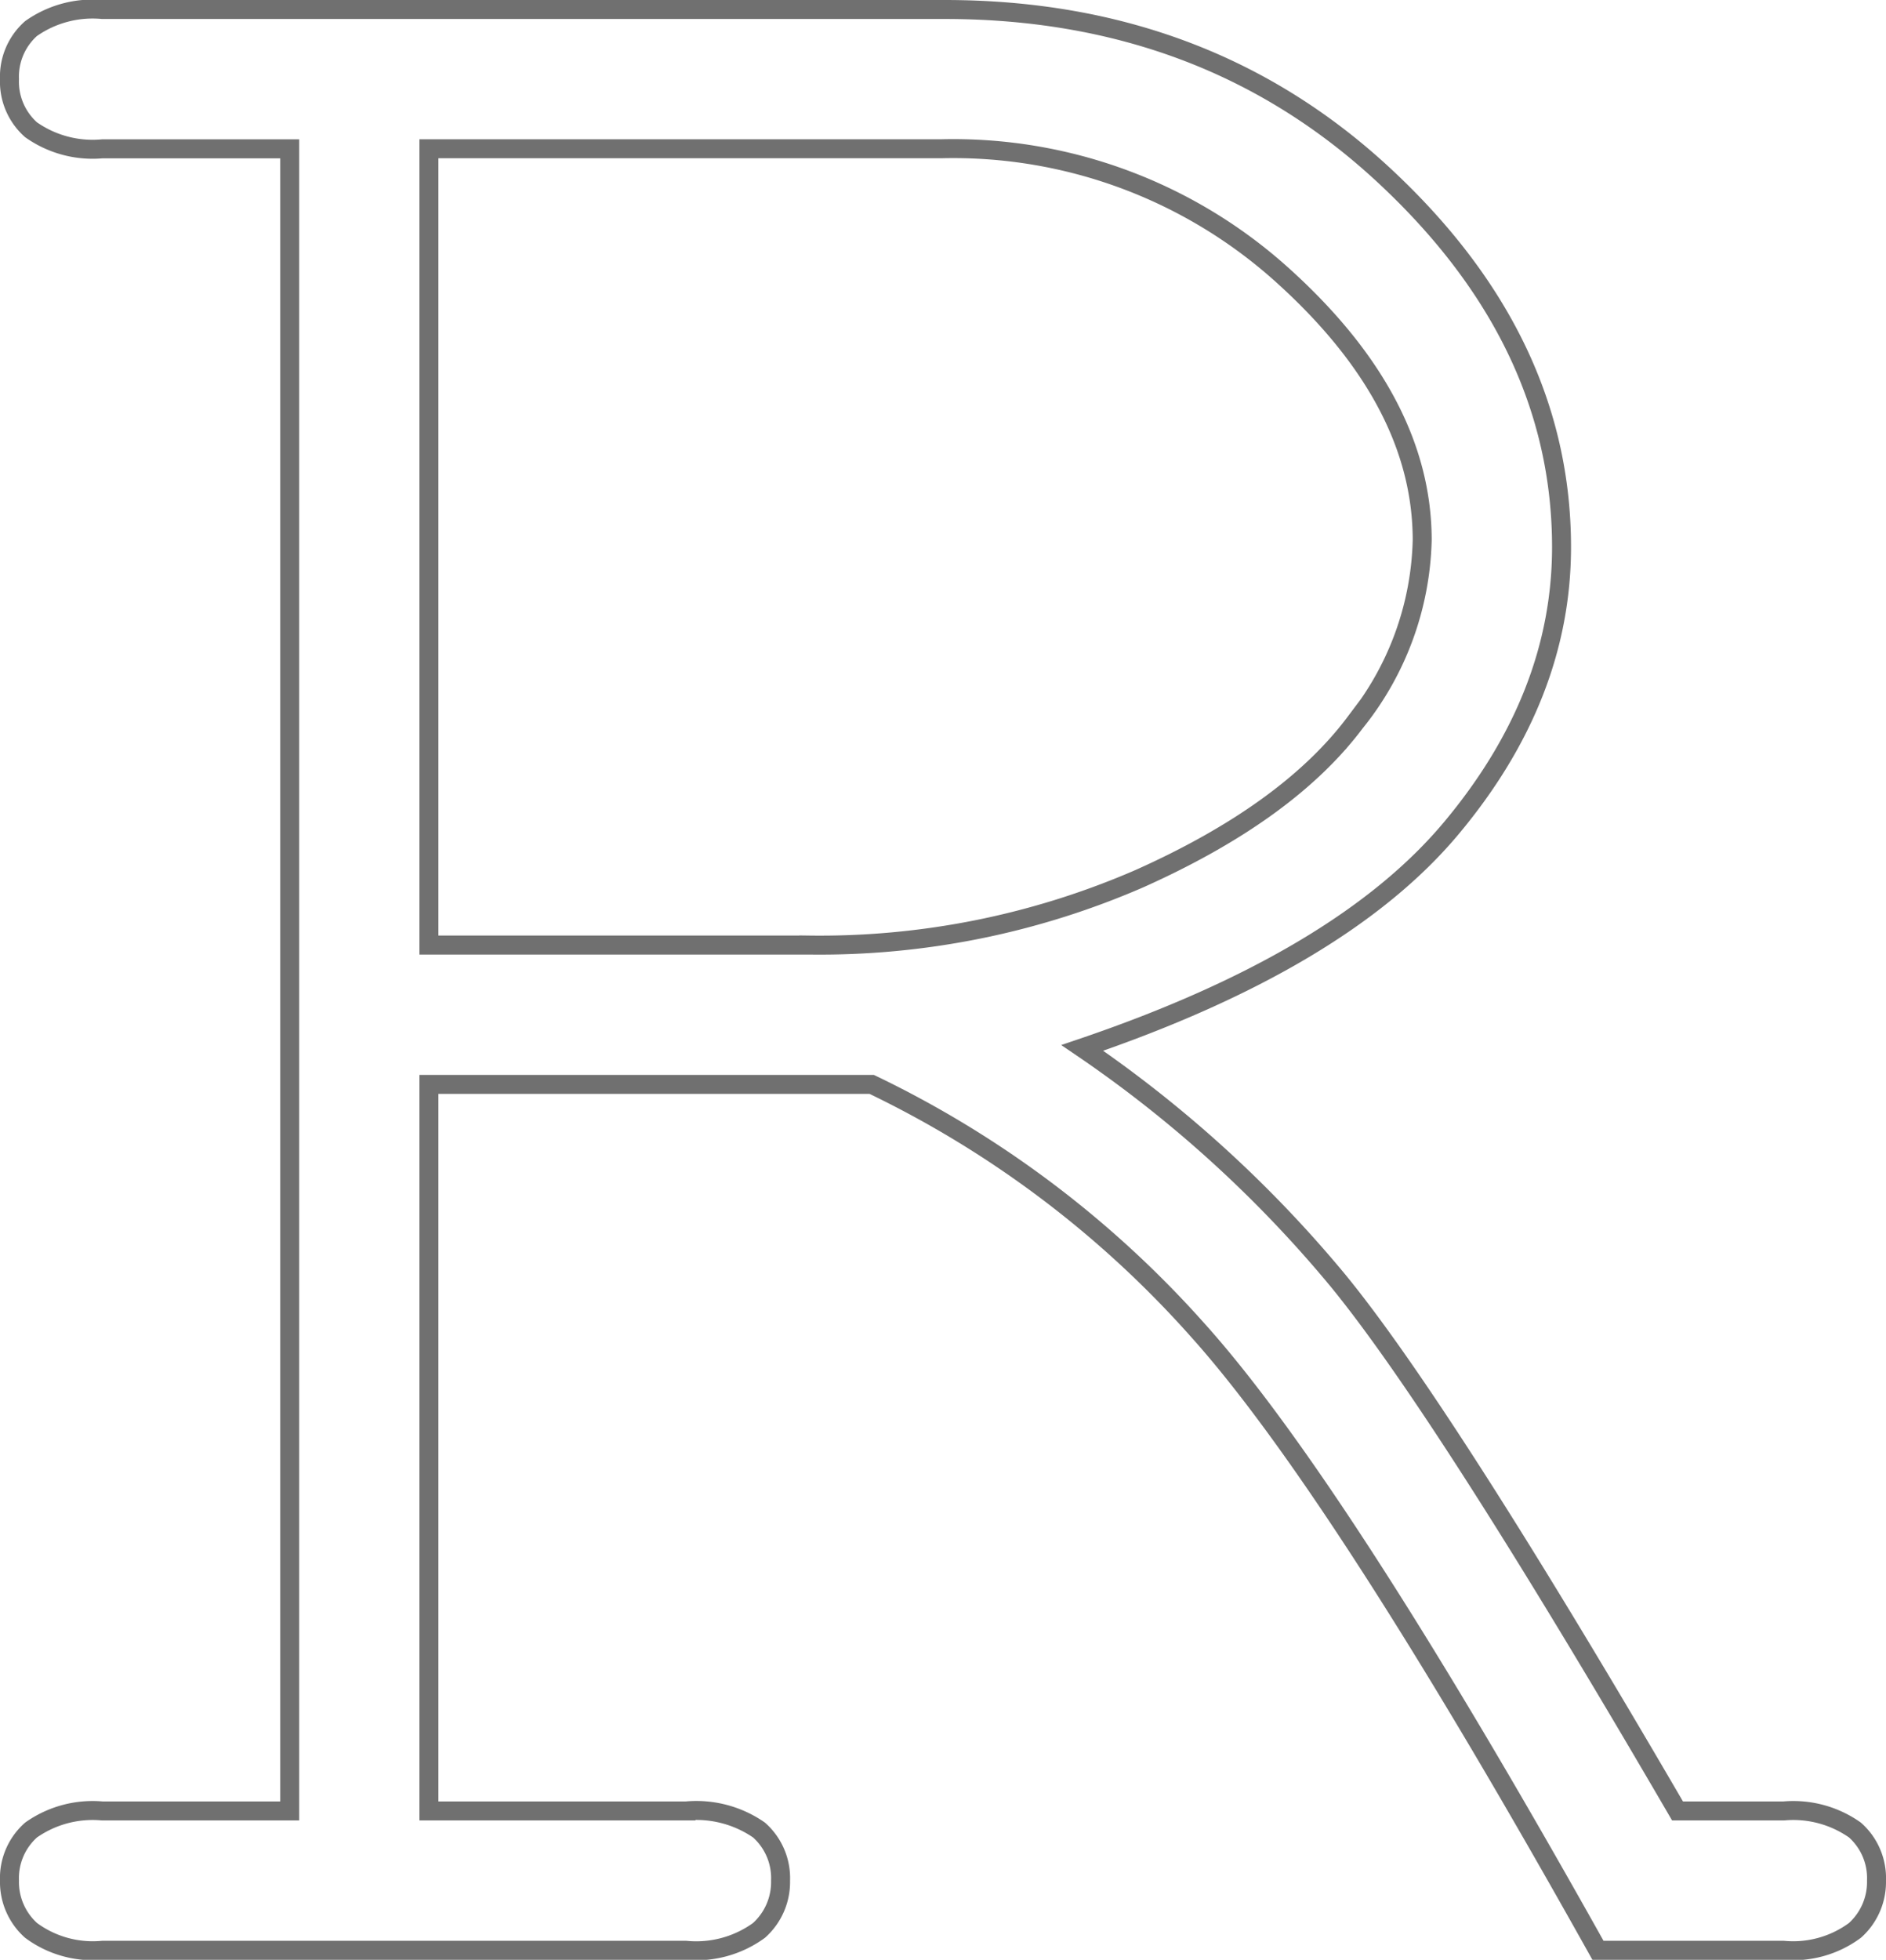 <svg xmlns="http://www.w3.org/2000/svg" viewBox="0 0 99.415 103.261"><path d="M22.609 57.137v38.282h13.552a5.8 5.8 0 0 1 3.848 1.005 3.385 3.385 0 0 1 1.136 2.666 3.42 3.42 0 0 1-1.136 2.622 5.624 5.624 0 0 1-3.848 1.049H5.395a5.467 5.467 0 0 1-3.758-1.049A3.42 3.42 0 0 1 .5 99.09a3.385 3.385 0 0 1 1.137-2.666 5.635 5.635 0 0 1 3.758-1.005h9.876V7.842H5.395a5.635 5.635 0 0 1-3.758-1.005A3.385 3.385 0 0 1 .5 4.171a3.385 3.385 0 0 1 1.136-2.666A5.635 5.635 0 0 1 5.394.5h44.4q13.722 0 23.118 8.7t9.4 19.622q0 7.866-5.812 14.815T57.05 55.214A64.838 64.838 0 0 1 70.509 67.45q5.594 6.817 17.917 27.969h5.594a5.635 5.635 0 0 1 3.758 1.005 3.385 3.385 0 0 1 1.136 2.666 3.42 3.42 0 0 1-1.136 2.622 5.467 5.467 0 0 1-3.757 1.049h-9.789Q70.597 78.376 63.124 70.073A54.622 54.622 0 0 0 45.95 57.137zm0-7.342h20.019a42.268 42.268 0 0 0 17.437-3.5q7.823-3.5 11.362-8.216a15.9 15.9 0 0 0 3.54-9.614q0-7.342-7.385-13.984a25.9 25.9 0 0 0-17.961-6.643H22.609z" fill="none" stroke="#707070"/></svg>